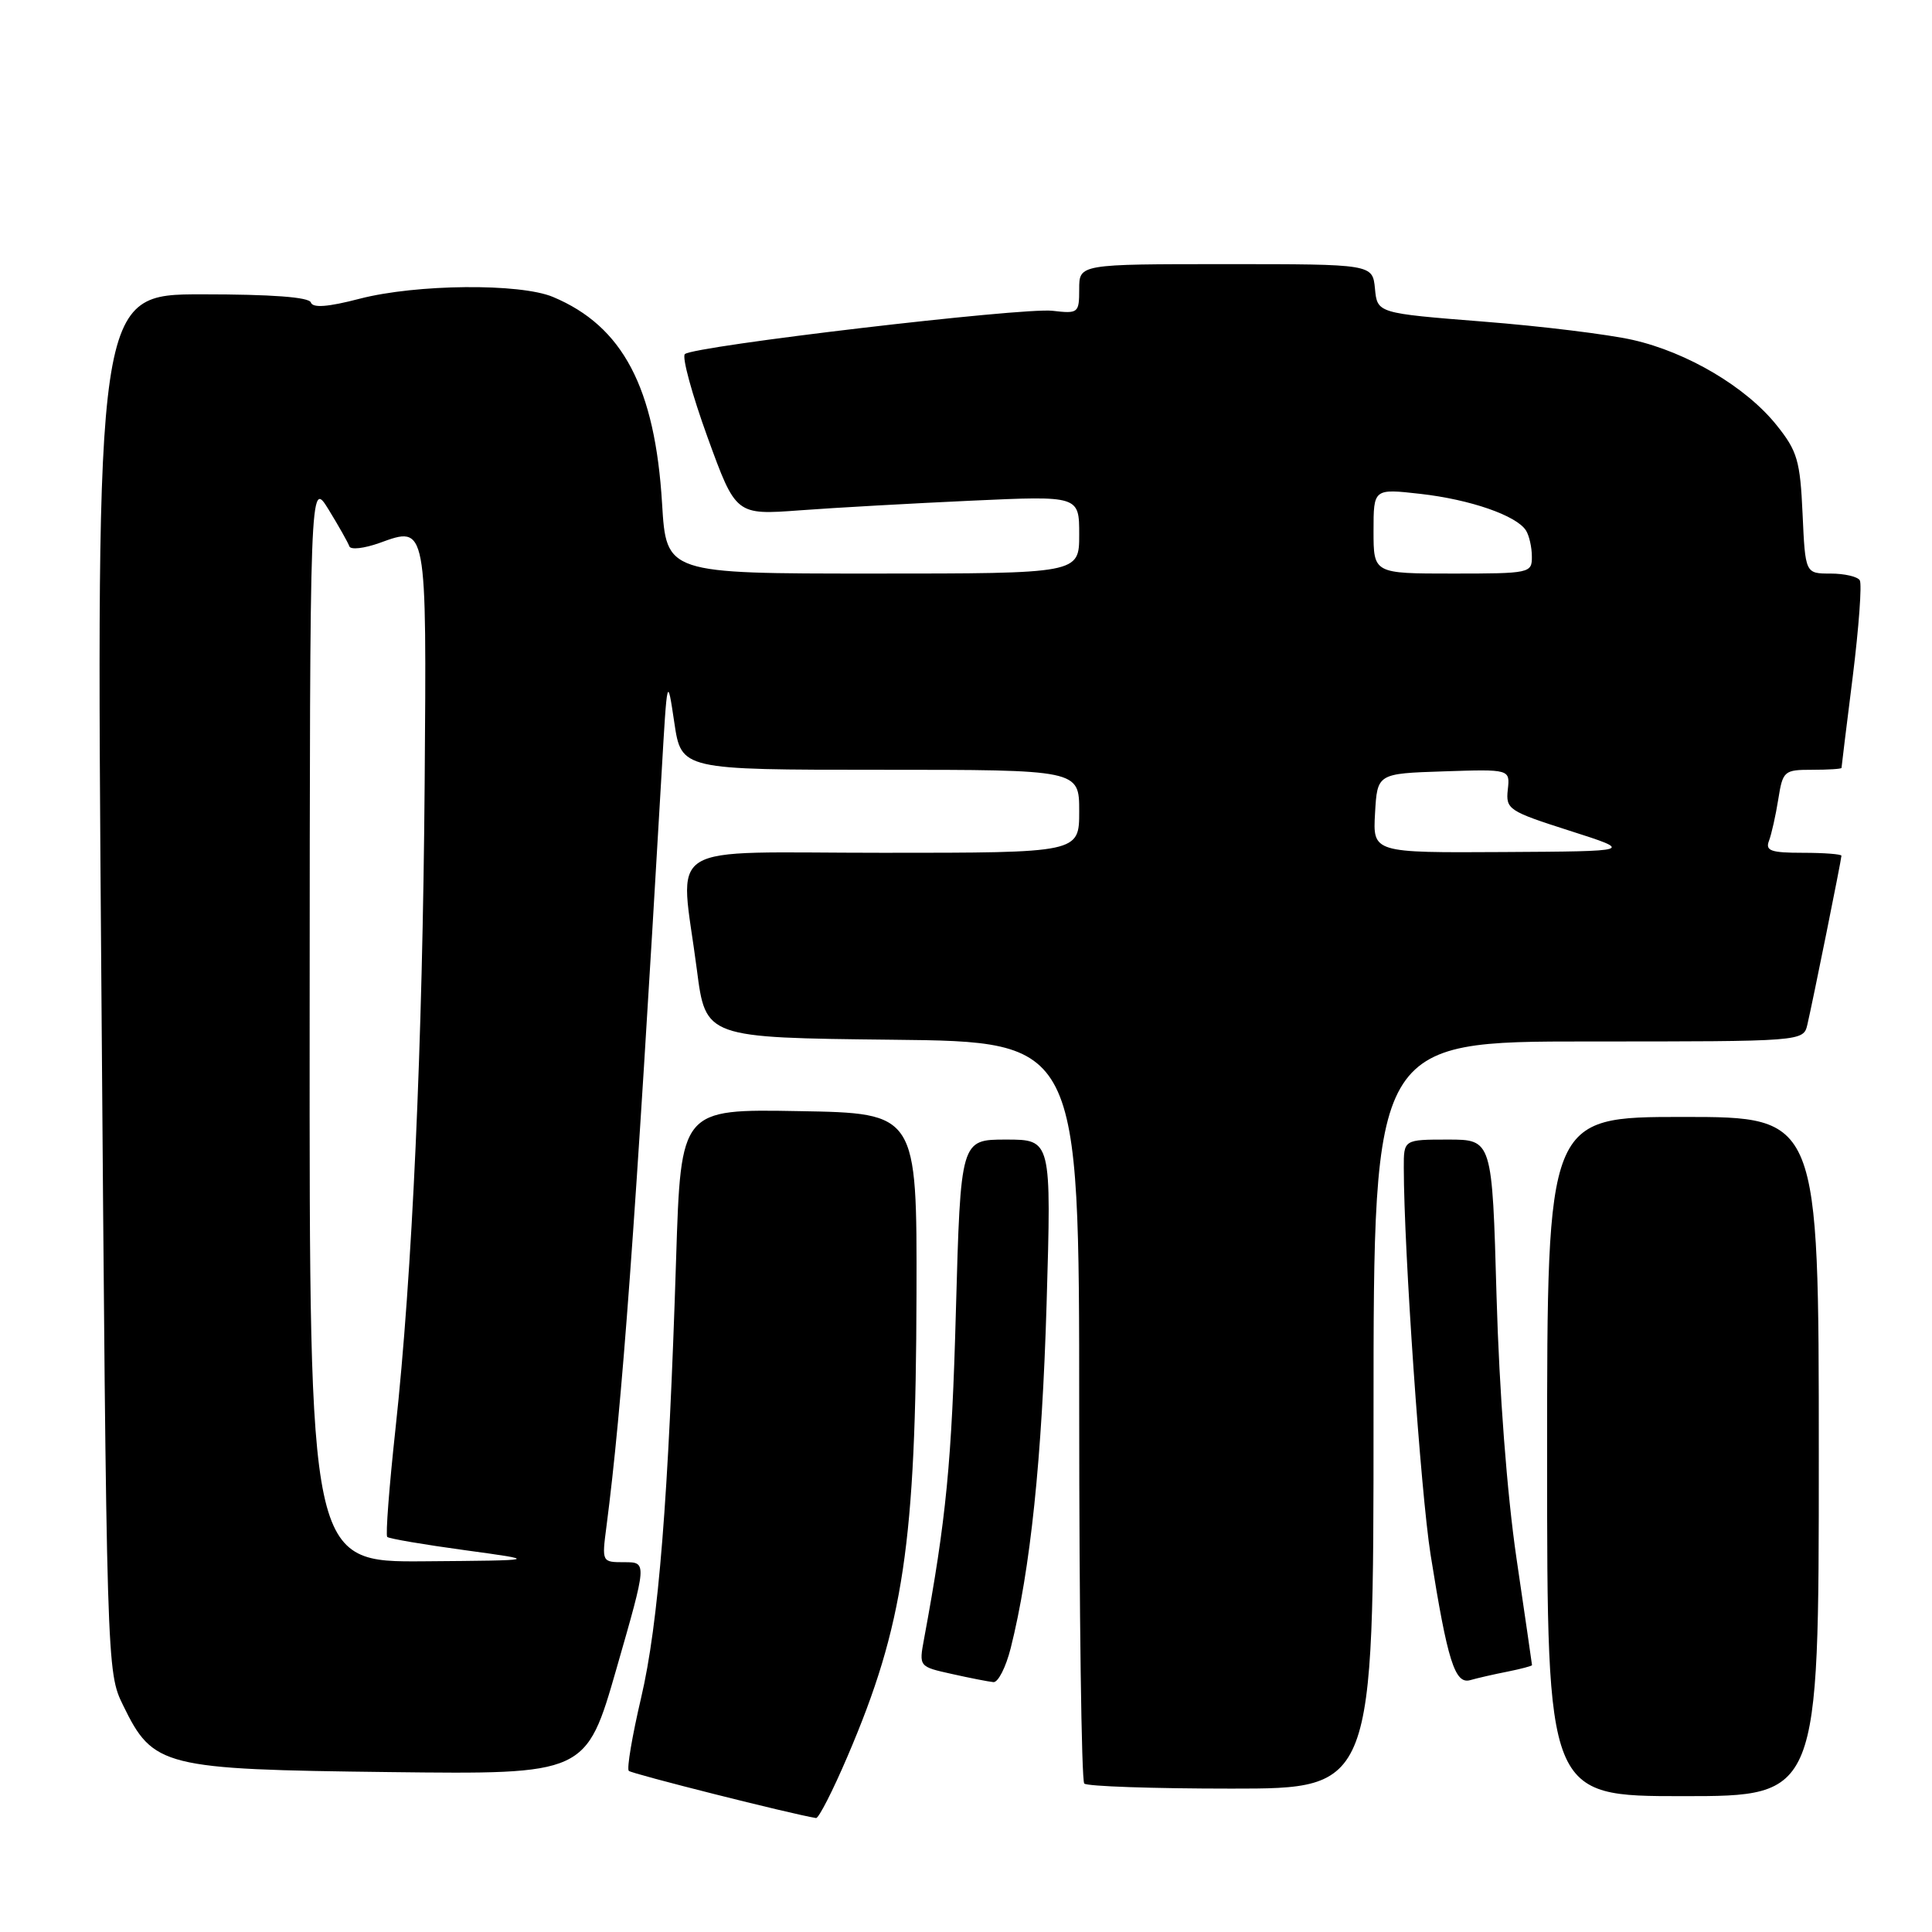 <?xml version="1.0" encoding="UTF-8" standalone="no"?>
<!DOCTYPE svg PUBLIC "-//W3C//DTD SVG 1.1//EN" "http://www.w3.org/Graphics/SVG/1.1/DTD/svg11.dtd" >
<svg xmlns="http://www.w3.org/2000/svg" xmlns:xlink="http://www.w3.org/1999/xlink" version="1.1" viewBox="0 0 256 256">
 <g >
 <path fill="currentColor"
d=" M 112.29 232.75 C 119.74 215.36 121.36 204.47 121.44 171.50 C 121.50 147.50 121.50 147.50 105.86 147.23 C 90.22 146.95 90.22 146.95 89.59 166.73 C 88.59 198.46 87.26 215.15 84.95 224.97 C 83.77 230.01 83.03 234.37 83.32 234.65 C 83.71 235.04 104.89 240.38 108.13 240.90 C 108.48 240.95 110.35 237.29 112.29 232.75 Z  M 241.00 193.00 C 241.00 148.00 241.00 148.00 223.00 148.00 C 205.00 148.00 205.00 148.00 205.00 193.00 C 205.00 238.00 205.00 238.00 223.00 238.00 C 241.00 238.00 241.00 238.00 241.00 193.00 Z  M 182.00 187.50 C 182.00 138.00 182.00 138.00 210.48 138.00 C 238.96 138.00 238.96 138.00 239.49 135.75 C 240.20 132.71 244.00 113.88 244.00 113.39 C 244.00 113.18 241.70 113.00 238.89 113.00 C 234.64 113.00 233.89 112.73 234.40 111.41 C 234.73 110.54 235.29 108.06 235.63 105.91 C 236.23 102.14 236.40 102.00 240.13 102.00 C 242.26 102.00 244.00 101.89 244.01 101.75 C 244.01 101.61 244.68 96.16 245.50 89.64 C 246.31 83.11 246.73 77.37 246.43 76.89 C 246.13 76.40 244.38 76.00 242.55 76.00 C 239.21 76.00 239.21 76.00 238.85 68.09 C 238.53 61.03 238.16 59.77 235.41 56.34 C 231.36 51.28 223.59 46.68 216.35 45.04 C 213.13 44.31 204.20 43.21 196.50 42.61 C 182.50 41.50 182.50 41.50 182.19 38.25 C 181.87 35.00 181.87 35.00 162.44 35.00 C 143.00 35.00 143.00 35.00 143.00 38.30 C 143.00 41.49 142.88 41.58 139.45 41.18 C 135.49 40.72 91.92 45.85 90.75 46.92 C 90.34 47.29 91.69 52.25 93.75 57.93 C 97.50 68.25 97.50 68.25 106.00 67.62 C 110.67 67.27 120.91 66.70 128.75 66.34 C 143.00 65.69 143.00 65.69 143.00 70.84 C 143.00 76.00 143.00 76.00 115.65 76.00 C 88.29 76.00 88.29 76.00 87.73 66.75 C 86.80 51.34 82.52 43.22 73.28 39.35 C 68.91 37.51 55.17 37.64 47.67 39.58 C 43.46 40.68 41.44 40.83 41.19 40.08 C 40.96 39.37 35.99 39.00 26.78 39.00 C 12.72 39.00 12.72 39.00 13.43 130.25 C 14.13 221.34 14.13 221.51 16.32 225.98 C 20.29 234.13 21.56 234.45 51.58 234.81 C 77.66 235.12 77.66 235.12 81.70 221.06 C 85.74 207.00 85.74 207.00 82.74 207.00 C 79.74 207.00 79.74 207.00 80.36 202.25 C 82.43 186.32 84.14 163.03 87.66 102.50 C 88.41 89.51 88.42 89.50 89.35 95.75 C 90.28 102.00 90.28 102.00 116.64 102.00 C 143.00 102.00 143.00 102.00 143.00 107.50 C 143.00 113.00 143.00 113.00 117.00 113.00 C 87.22 113.00 90.10 111.19 92.34 128.50 C 93.50 137.50 93.50 137.50 118.25 137.77 C 143.00 138.03 143.00 138.03 143.00 186.85 C 143.00 213.70 143.30 235.97 143.67 236.33 C 144.03 236.70 152.81 237.00 163.17 237.00 C 182.00 237.00 182.00 237.00 182.00 187.50 Z  M 133.92 218.40 C 136.54 207.98 138.07 193.30 138.68 172.75 C 139.32 151.00 139.32 151.00 133.30 151.00 C 127.29 151.00 127.29 151.00 126.66 173.75 C 126.12 193.69 125.38 201.33 122.44 217.17 C 121.76 220.84 121.76 220.84 126.13 221.81 C 128.53 222.35 131.01 222.83 131.63 222.89 C 132.25 222.95 133.28 220.93 133.92 218.40 Z  M 199.75 221.50 C 201.54 221.14 203.00 220.75 203.00 220.64 C 203.00 220.53 202.07 214.16 200.94 206.47 C 199.69 197.93 198.66 184.44 198.30 171.75 C 197.72 151.00 197.72 151.00 191.86 151.00 C 186.00 151.00 186.00 151.00 186.01 154.75 C 186.02 165.60 188.25 197.73 189.56 206.00 C 191.80 220.09 192.78 223.19 194.80 222.63 C 195.74 222.36 197.96 221.85 199.75 221.50 Z  M 41.03 135.25 C 41.06 63.50 41.06 63.50 43.53 67.50 C 44.88 69.70 46.12 71.90 46.29 72.39 C 46.46 72.88 48.26 72.67 50.30 71.94 C 56.58 69.66 56.53 69.38 56.27 103.81 C 56.00 138.47 54.63 168.93 52.40 189.36 C 51.57 196.99 51.08 203.42 51.31 203.65 C 51.54 203.88 56.18 204.67 61.62 205.41 C 71.50 206.76 71.50 206.76 56.25 206.88 C 41.00 207.00 41.00 207.00 41.03 135.25 Z  M 182.20 107.75 C 182.50 102.50 182.50 102.50 191.29 102.21 C 200.09 101.92 200.09 101.92 199.79 104.64 C 199.51 107.24 199.90 107.49 208.00 110.08 C 216.50 112.80 216.50 112.80 199.20 112.90 C 181.90 113.00 181.90 113.00 182.20 107.75 Z  M 182.00 70.37 C 182.00 64.74 182.00 64.74 188.21 65.44 C 194.83 66.19 200.94 68.31 202.20 70.29 C 202.62 70.95 202.98 72.51 202.98 73.75 C 203.00 75.94 202.73 76.00 192.50 76.00 C 182.00 76.00 182.00 76.00 182.00 70.37 Z "/>
</g>
</svg>